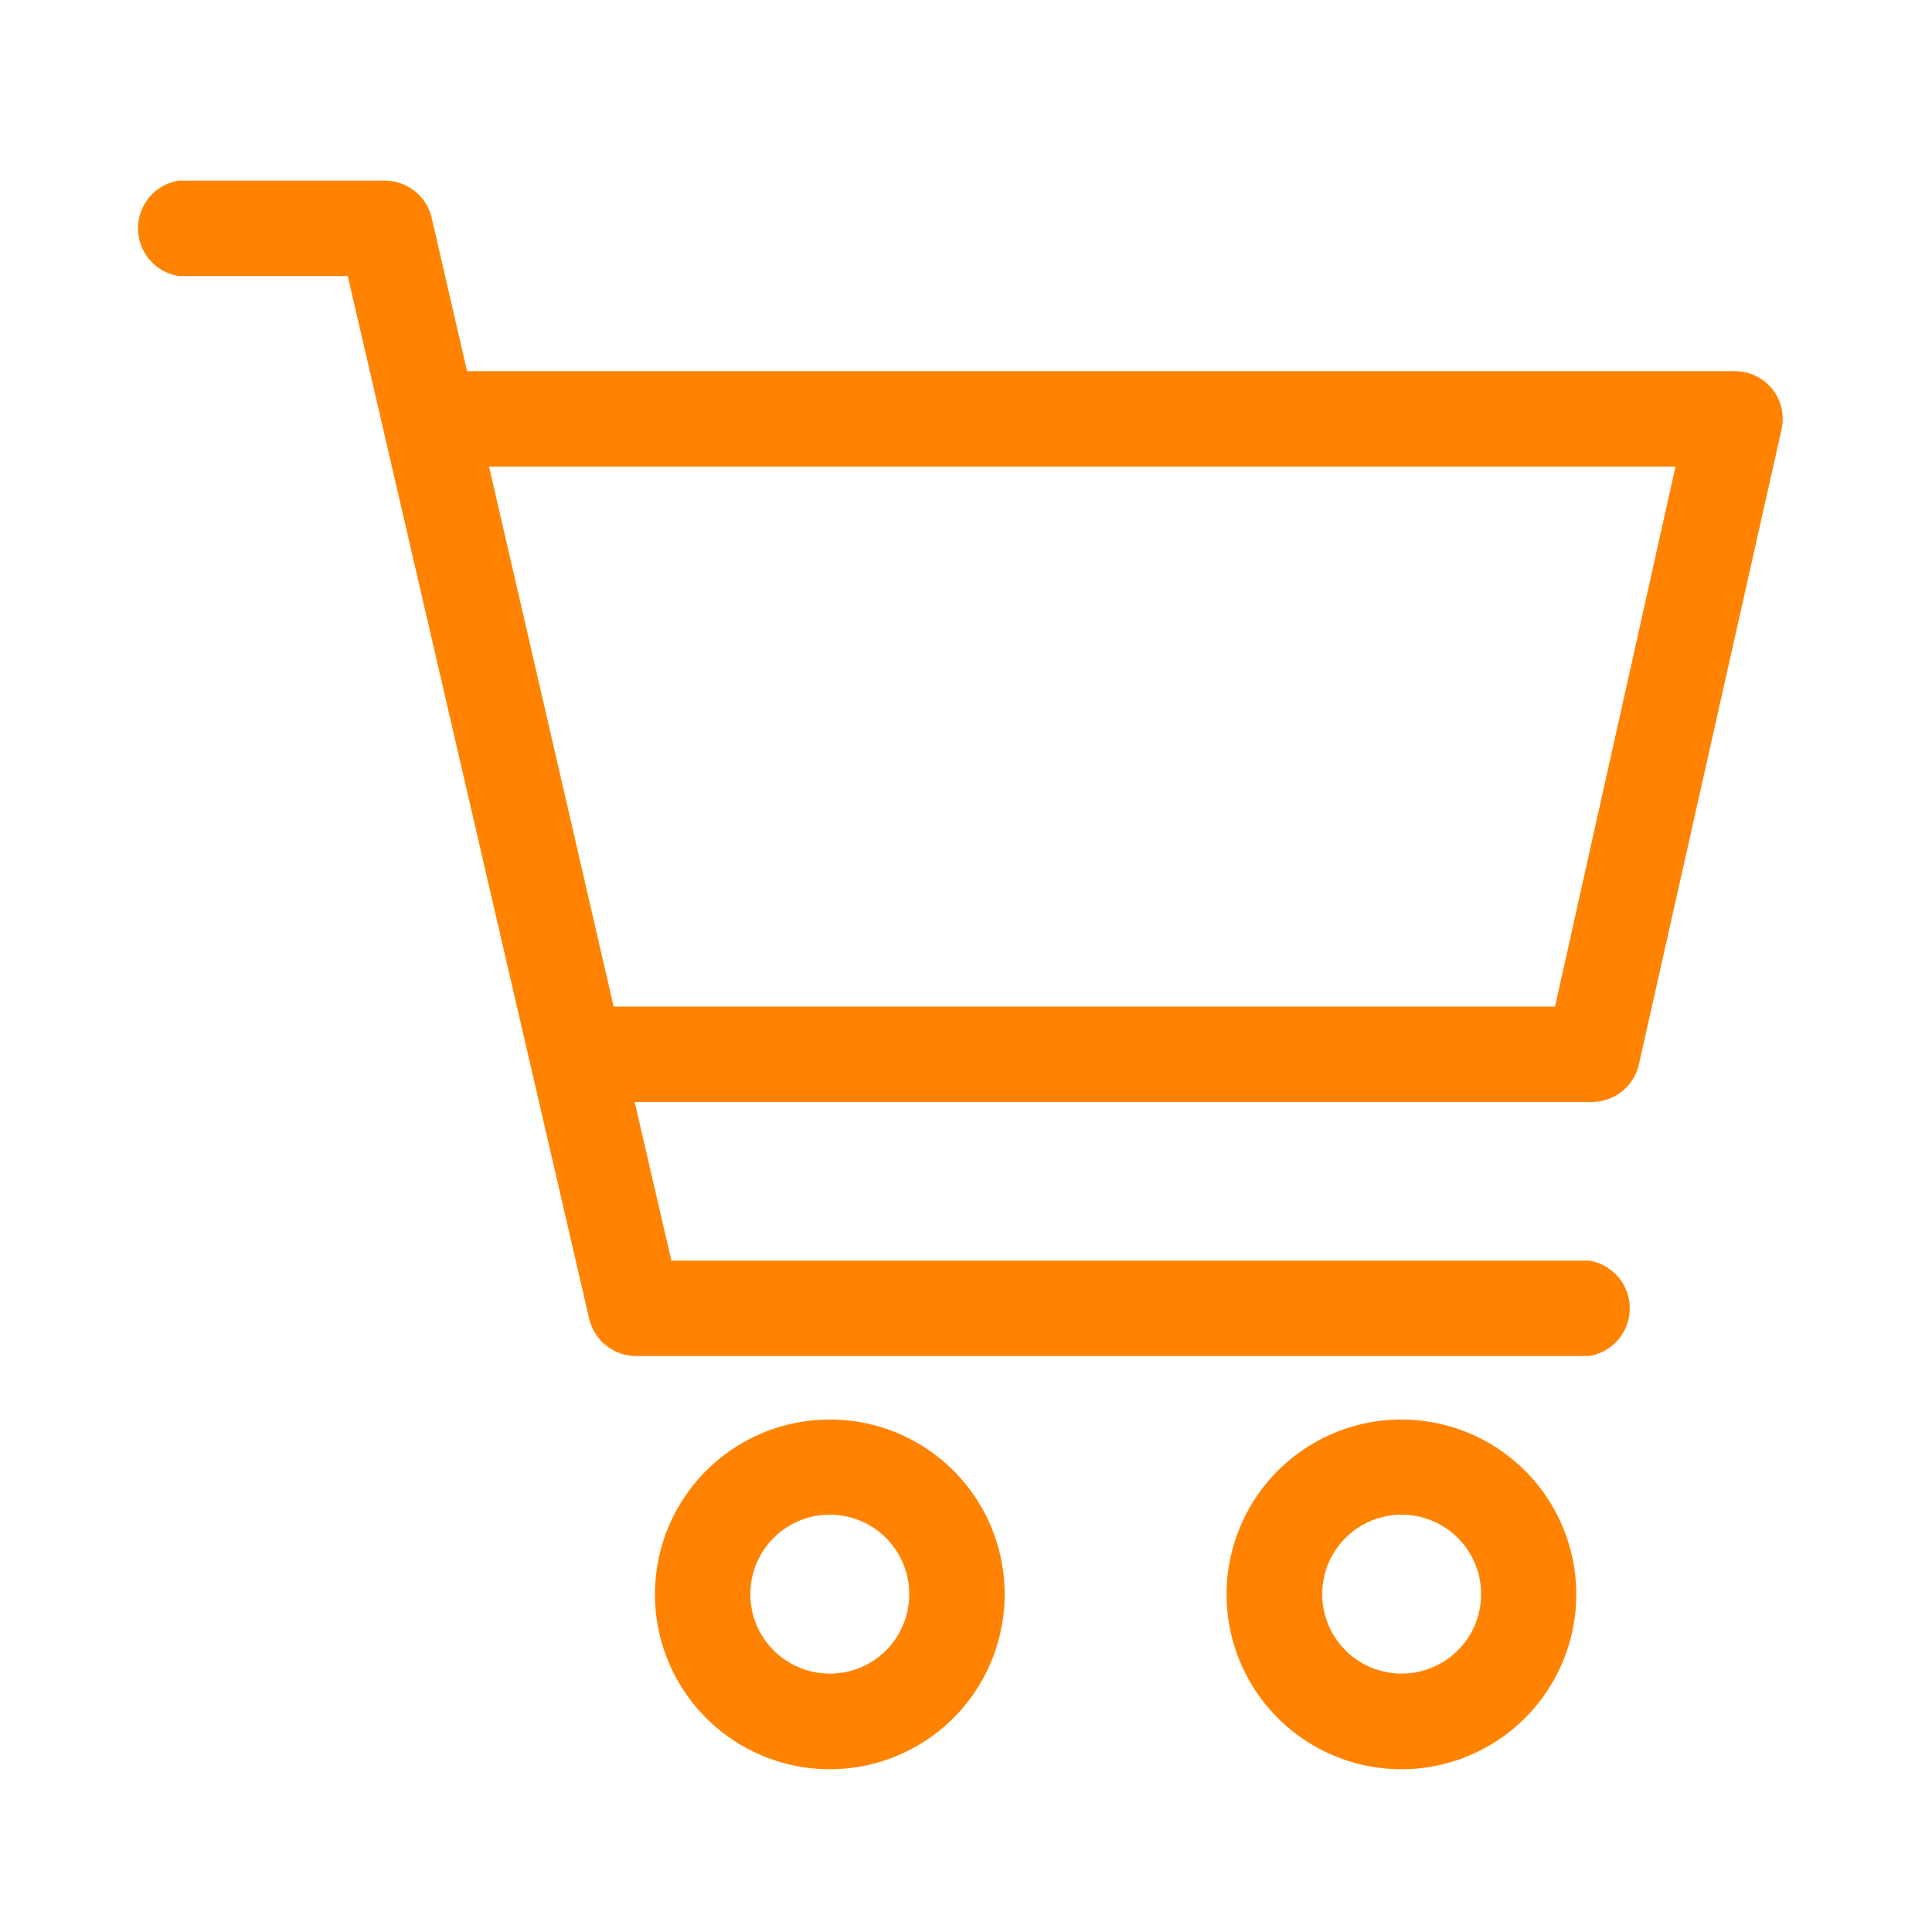 <svg id="Layer_1" data-name="Layer 1" xmlns="http://www.w3.org/2000/svg" viewBox="0 0 80 80"><defs><style>.cls-1{fill:#ff8300;}</style></defs><path class="cls-1" d="M73.39,16.11a2,2,0,0,0-1.54-.74H19.34L17.87,9A2,2,0,0,0,16,7.48H7.4a2,2,0,0,0,0,3.95h7l10,43.19a2,2,0,0,0,1.92,1.53H65.8a2,2,0,0,0,0-3.95h-38l-1.52-6.57H65.93a2,2,0,0,0,1.93-1.54l5.91-26.31A2,2,0,0,0,73.39,16.11Zm-9,25.57H25.41L20.25,19.32H69.38Z"/><path class="cls-1" d="M34.36,58.78A7.24,7.24,0,1,0,41.6,66,7.23,7.23,0,0,0,34.36,58.78Zm0,10.52A3.29,3.29,0,1,1,37.65,66,3.28,3.28,0,0,1,34.36,69.3Z"/><path class="cls-1" d="M58,58.78A7.24,7.24,0,1,0,65.27,66,7.24,7.24,0,0,0,58,58.78ZM58,69.3A3.29,3.29,0,1,1,61.33,66,3.29,3.29,0,0,1,58,69.3Z"/></svg>